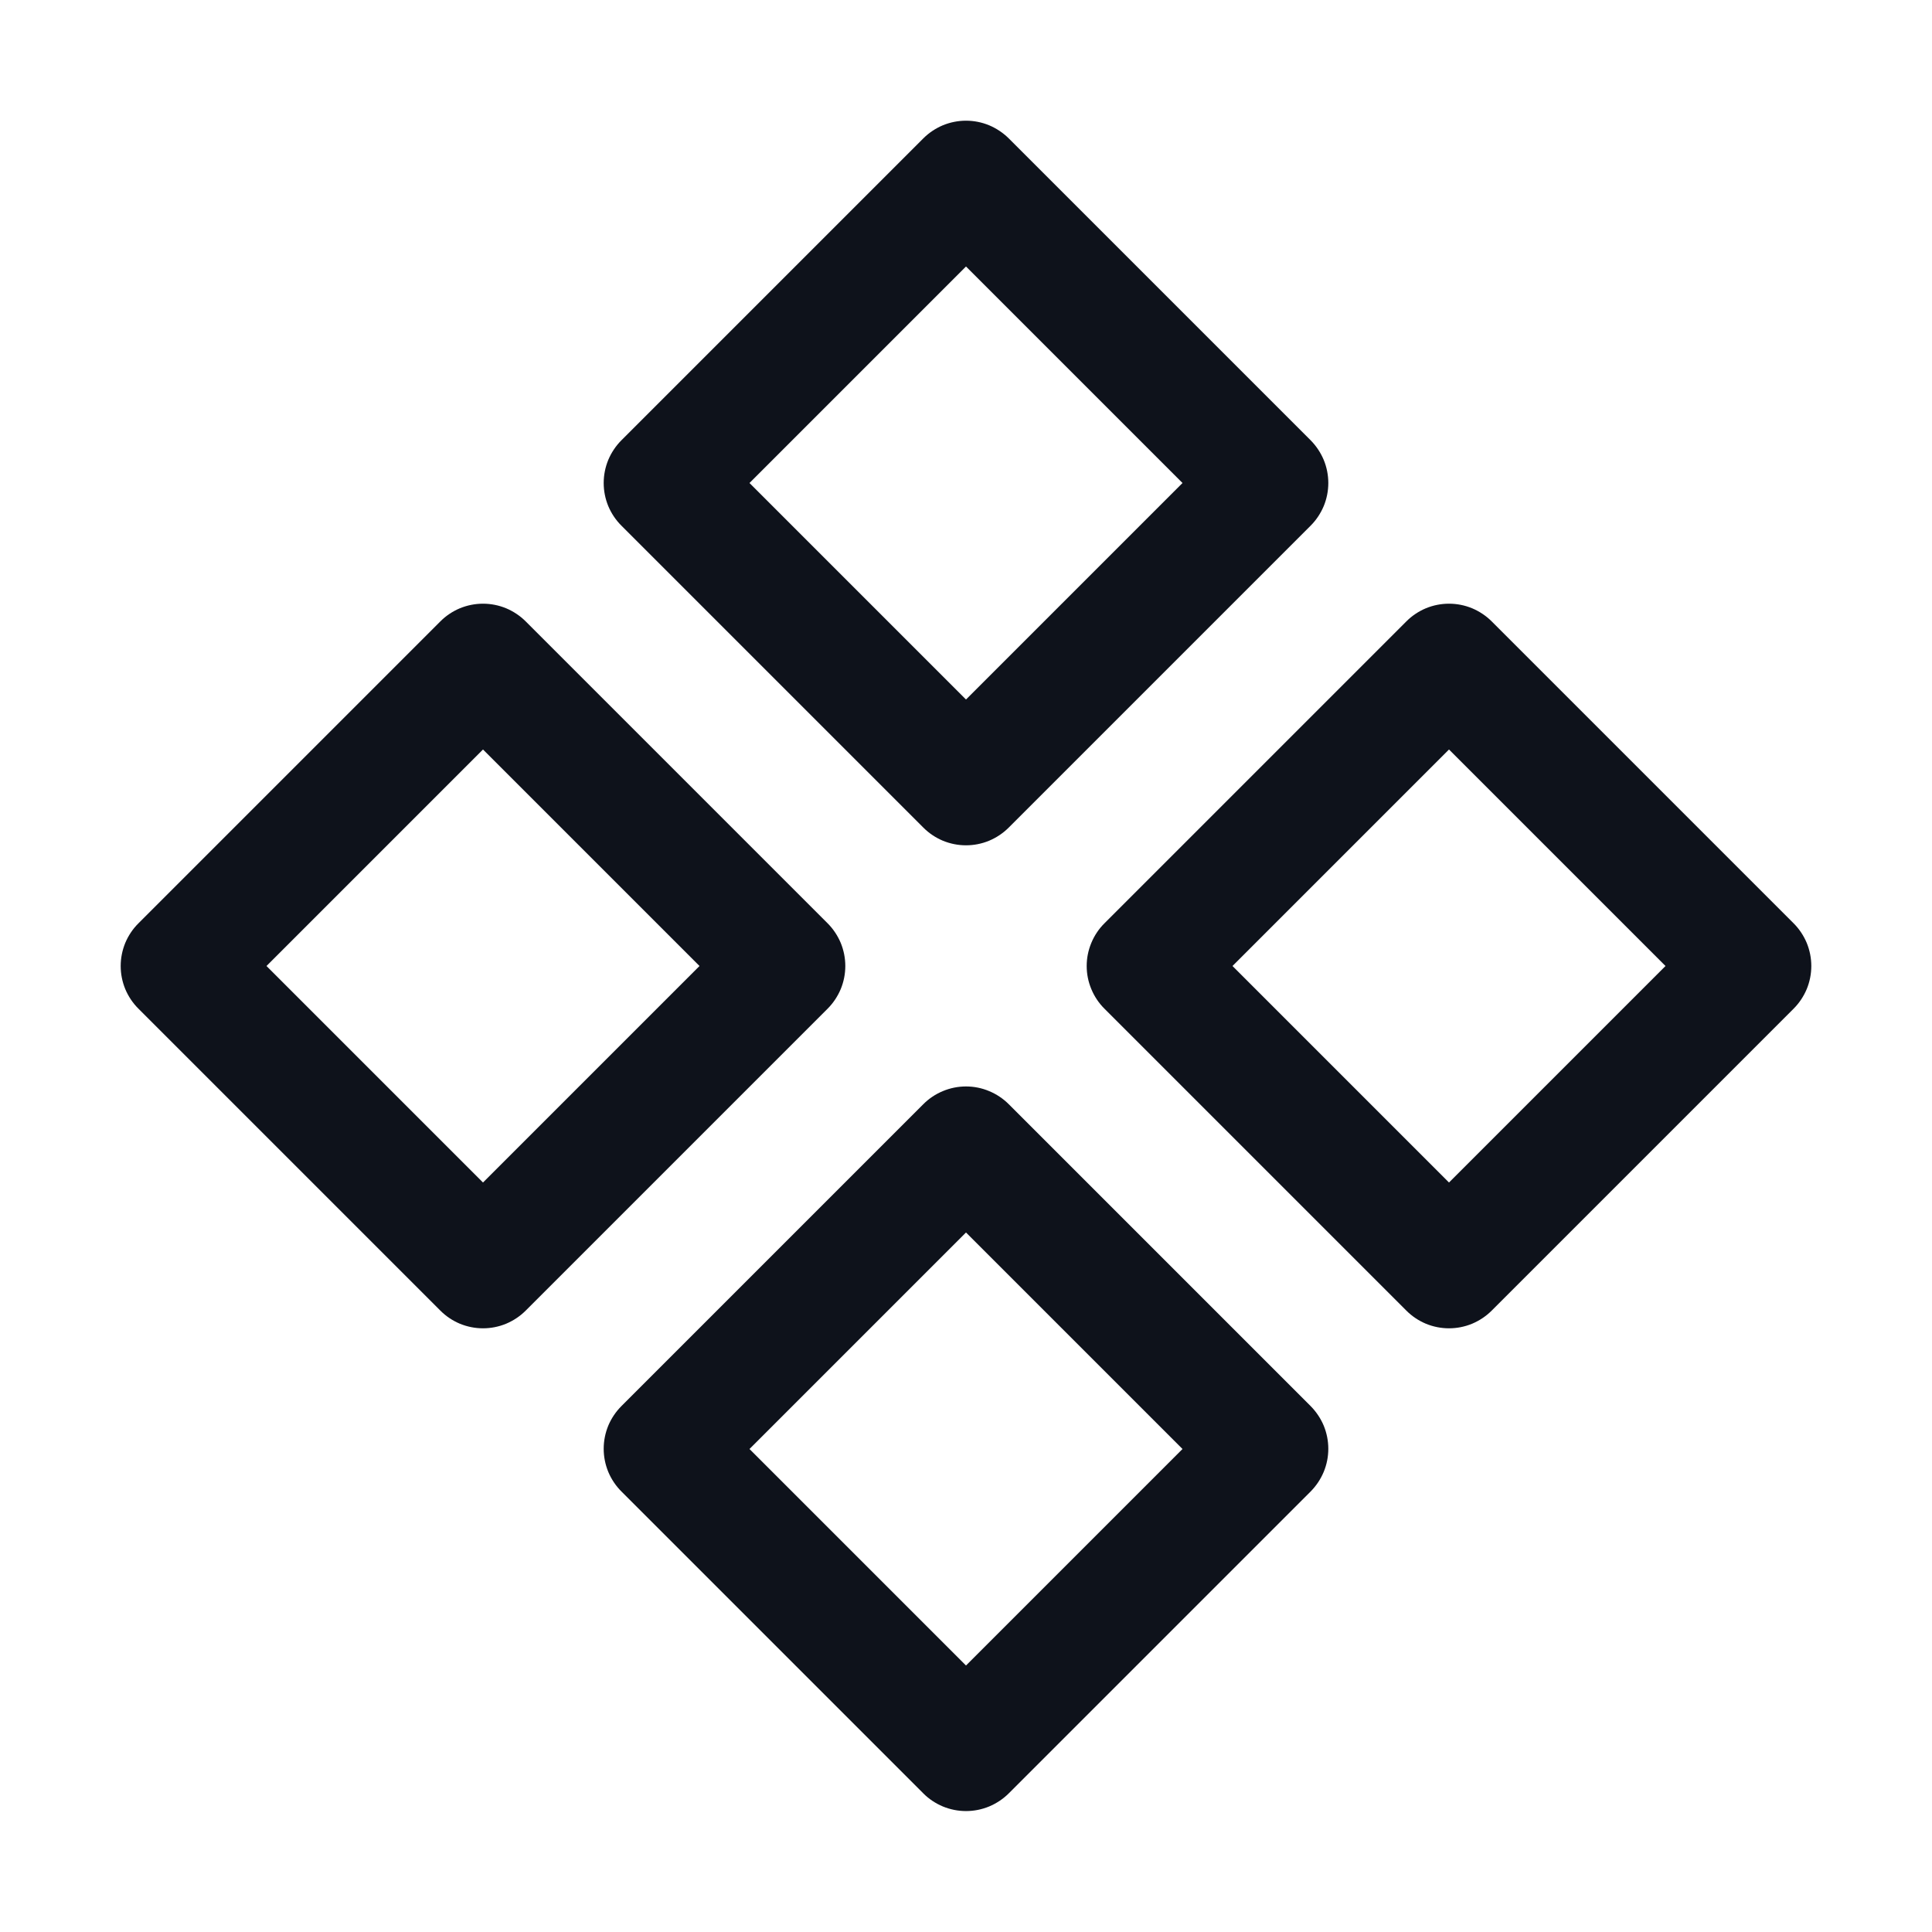 <svg width="32" height="32" viewBox="0 0 32 32" fill="none" xmlns="http://www.w3.org/2000/svg">
<path d="M15.293 13.707C15.385 13.8 15.496 13.874 15.617 13.925C15.739 13.975 15.869 14.001 16 14.001C16.131 14.001 16.262 13.975 16.383 13.925C16.504 13.874 16.615 13.8 16.708 13.707L21.708 8.707C21.8 8.615 21.874 8.504 21.925 8.383C21.975 8.262 22.001 8.131 22.001 8C22.001 7.869 21.975 7.738 21.925 7.617C21.874 7.496 21.8 7.385 21.708 7.292L16.708 2.292C16.615 2.2 16.504 2.126 16.383 2.075C16.262 2.025 16.131 1.999 16 1.999C15.869 1.999 15.739 2.025 15.617 2.075C15.496 2.126 15.385 2.2 15.293 2.292L10.293 7.292C10.2 7.385 10.126 7.496 10.075 7.617C10.025 7.738 9.999 7.869 9.999 8C9.999 8.131 10.025 8.262 10.075 8.383C10.126 8.504 10.2 8.615 10.293 8.707L15.293 13.707ZM16 4.414L19.586 8L16 11.586L12.414 8L16 4.414ZM16.708 18.289C16.615 18.196 16.504 18.122 16.383 18.072C16.262 18.021 16.131 17.995 16 17.995C15.869 17.995 15.739 18.021 15.617 18.072C15.496 18.122 15.385 18.196 15.293 18.289L10.293 23.289C10.2 23.382 10.126 23.492 10.075 23.613C10.025 23.735 9.999 23.865 9.999 23.996C9.999 24.128 10.025 24.258 10.075 24.379C10.126 24.501 10.2 24.611 10.293 24.704L15.293 29.704C15.385 29.797 15.496 29.87 15.617 29.921C15.739 29.971 15.869 29.997 16 29.997C16.131 29.997 16.262 29.971 16.383 29.921C16.504 29.87 16.615 29.797 16.708 29.704L21.708 24.704C21.8 24.611 21.874 24.501 21.925 24.379C21.975 24.258 22.001 24.128 22.001 23.996C22.001 23.865 21.975 23.735 21.925 23.613C21.874 23.492 21.8 23.382 21.708 23.289L16.708 18.289ZM16 27.586L12.414 24L16 20.414L19.586 24L16 27.586ZM29.708 15.293L24.708 10.293C24.615 10.2 24.504 10.126 24.383 10.075C24.262 10.025 24.131 9.999 24 9.999C23.869 9.999 23.738 10.025 23.617 10.075C23.496 10.126 23.385 10.2 23.293 10.293L18.293 15.293C18.2 15.385 18.126 15.496 18.076 15.617C18.025 15.739 17.999 15.869 17.999 16C17.999 16.131 18.025 16.262 18.076 16.383C18.126 16.504 18.2 16.615 18.293 16.707L23.293 21.707C23.385 21.8 23.496 21.874 23.617 21.925C23.738 21.975 23.869 22.001 24 22.001C24.131 22.001 24.262 21.975 24.383 21.925C24.504 21.874 24.615 21.8 24.708 21.707L29.708 16.707C29.8 16.615 29.874 16.504 29.925 16.383C29.975 16.262 30.001 16.131 30.001 16C30.001 15.869 29.975 15.739 29.925 15.617C29.874 15.496 29.8 15.385 29.708 15.293ZM24 19.586L20.414 16L24 12.414L27.586 16L24 19.586ZM13.708 15.293L8.708 10.293C8.615 10.2 8.504 10.126 8.383 10.075C8.262 10.025 8.131 9.999 8 9.999C7.869 9.999 7.739 10.025 7.617 10.075C7.496 10.126 7.385 10.2 7.293 10.293L2.293 15.293C2.2 15.385 2.126 15.496 2.075 15.617C2.025 15.739 1.999 15.869 1.999 16C1.999 16.131 2.025 16.262 2.075 16.383C2.126 16.504 2.2 16.615 2.293 16.707L7.293 21.707C7.385 21.8 7.496 21.874 7.617 21.925C7.739 21.975 7.869 22.001 8 22.001C8.131 22.001 8.262 21.975 8.383 21.925C8.504 21.874 8.615 21.8 8.708 21.707L13.708 16.707C13.8 16.615 13.874 16.504 13.925 16.383C13.975 16.262 14.001 16.131 14.001 16C14.001 15.869 13.975 15.739 13.925 15.617C13.874 15.496 13.8 15.385 13.708 15.293ZM8 19.586L4.414 16L8 12.414L11.586 16L8 19.586Z" fill="#0E121B"/>
</svg>
